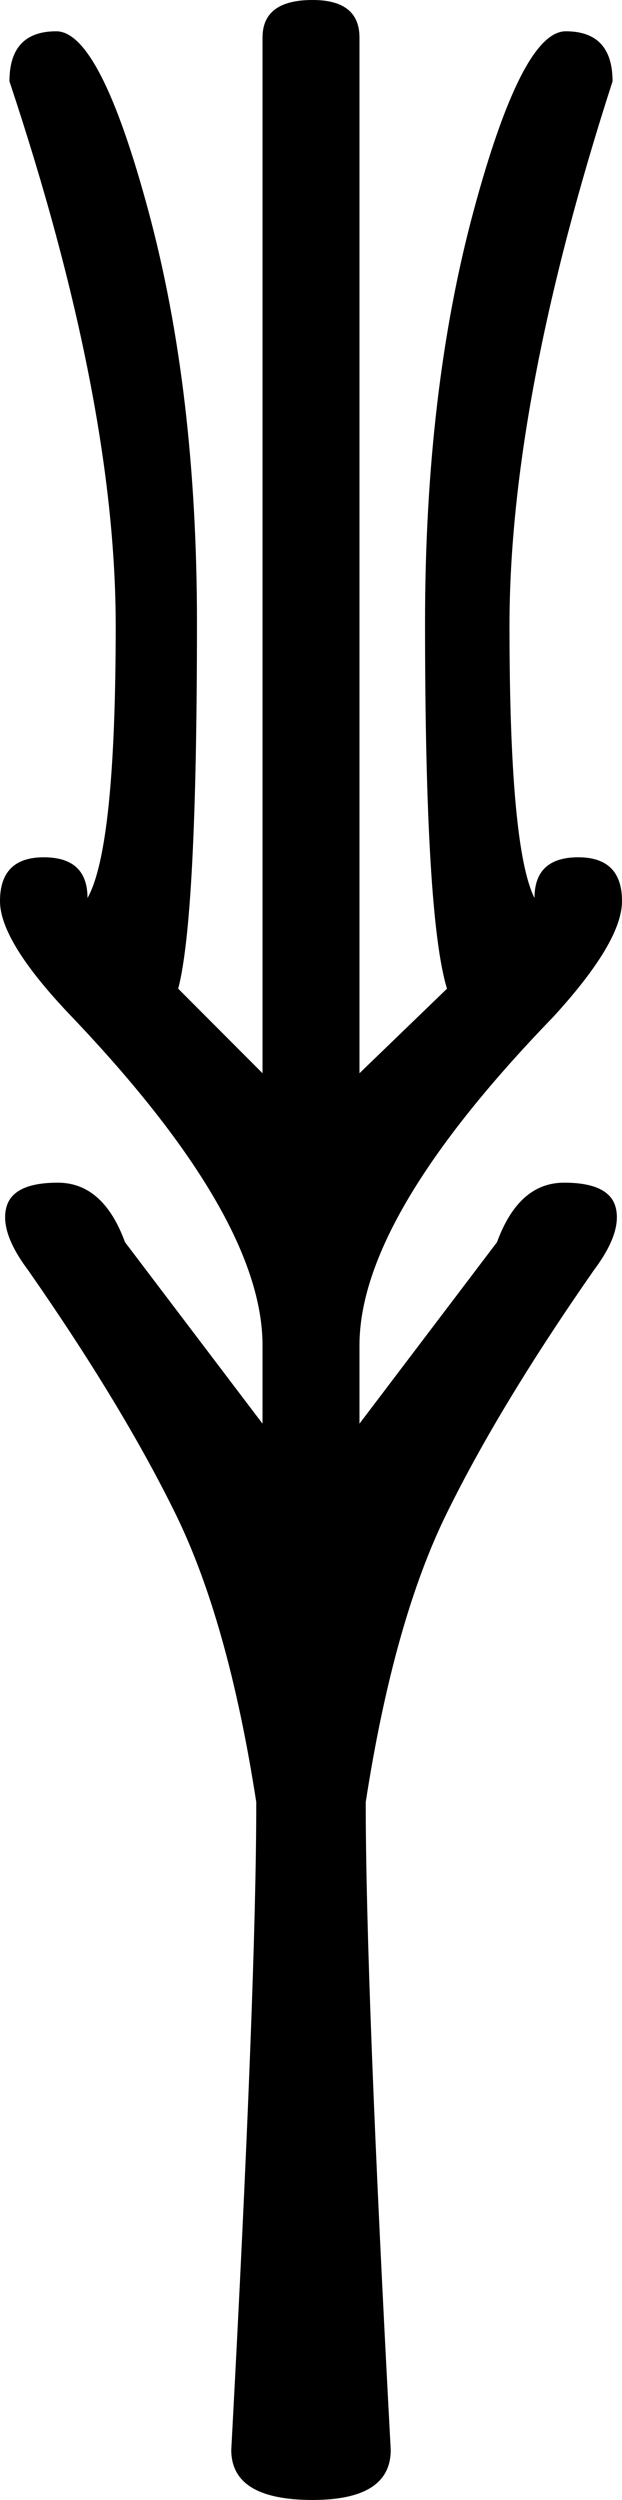 <?xml version='1.0' encoding ='UTF-8' standalone='yes'?>
<svg width='4.478' height='17.978' xmlns='http://www.w3.org/2000/svg' xmlns:xlink='http://www.w3.org/1999/xlink' xmlns:inkscape='http://www.inkscape.org/namespaces/inkscape'>
<path style='fill:#000000; stroke:none' d=' M 2.25 0  Q 2.588 0 2.588 0.27  L 2.588 7.718  L 3.218 7.11  Q 3.06 6.593 3.06 4.478  Q 3.06 2.813 3.409 1.519  Q 3.758 0.225 4.073 0.225  Q 4.41 0.225 4.41 0.585  Q 3.668 2.88 3.668 4.5  Q 3.668 6.098 3.848 6.458  Q 3.848 6.165 4.163 6.165  Q 4.478 6.165 4.478 6.48  Q 4.478 6.773 3.983 7.313  Q 2.588 8.753 2.588 9.675  L 2.588 10.238  L 3.578 8.933  Q 3.735 8.505 4.061 8.505  Q 4.388 8.505 4.433 8.685  Q 4.478 8.865 4.275 9.135  Q 3.6 10.103 3.218 10.879  Q 2.835 11.655 2.633 12.96  Q 2.633 14.265 2.813 17.618  Q 2.813 17.978 2.25 17.978  Q 1.665 17.978 1.665 17.618  Q 1.845 14.265 1.845 12.96  Q 1.643 11.655 1.26 10.879  Q 0.878 10.103 0.203 9.135  Q 0 8.865 0.045 8.685  Q 0.09 8.505 0.416 8.505  Q 0.743 8.505 0.9 8.933  L 1.89 10.238  L 1.89 9.675  Q 1.89 8.753 0.518 7.313  Q 0 6.773 0 6.48  Q 0 6.165 0.315 6.165  Q 0.63 6.165 0.63 6.458  Q 0.833 6.098 0.833 4.5  Q 0.833 2.88 0.068 0.585  Q 0.068 0.225 0.405 0.225  Q 0.72 0.225 1.069 1.519  Q 1.418 2.813 1.418 4.478  Q 1.418 6.593 1.283 7.11  L 1.89 7.718  L 1.89 0.27  Q 1.89 0 2.25 0  L 2.25 0  Z '/></svg>
